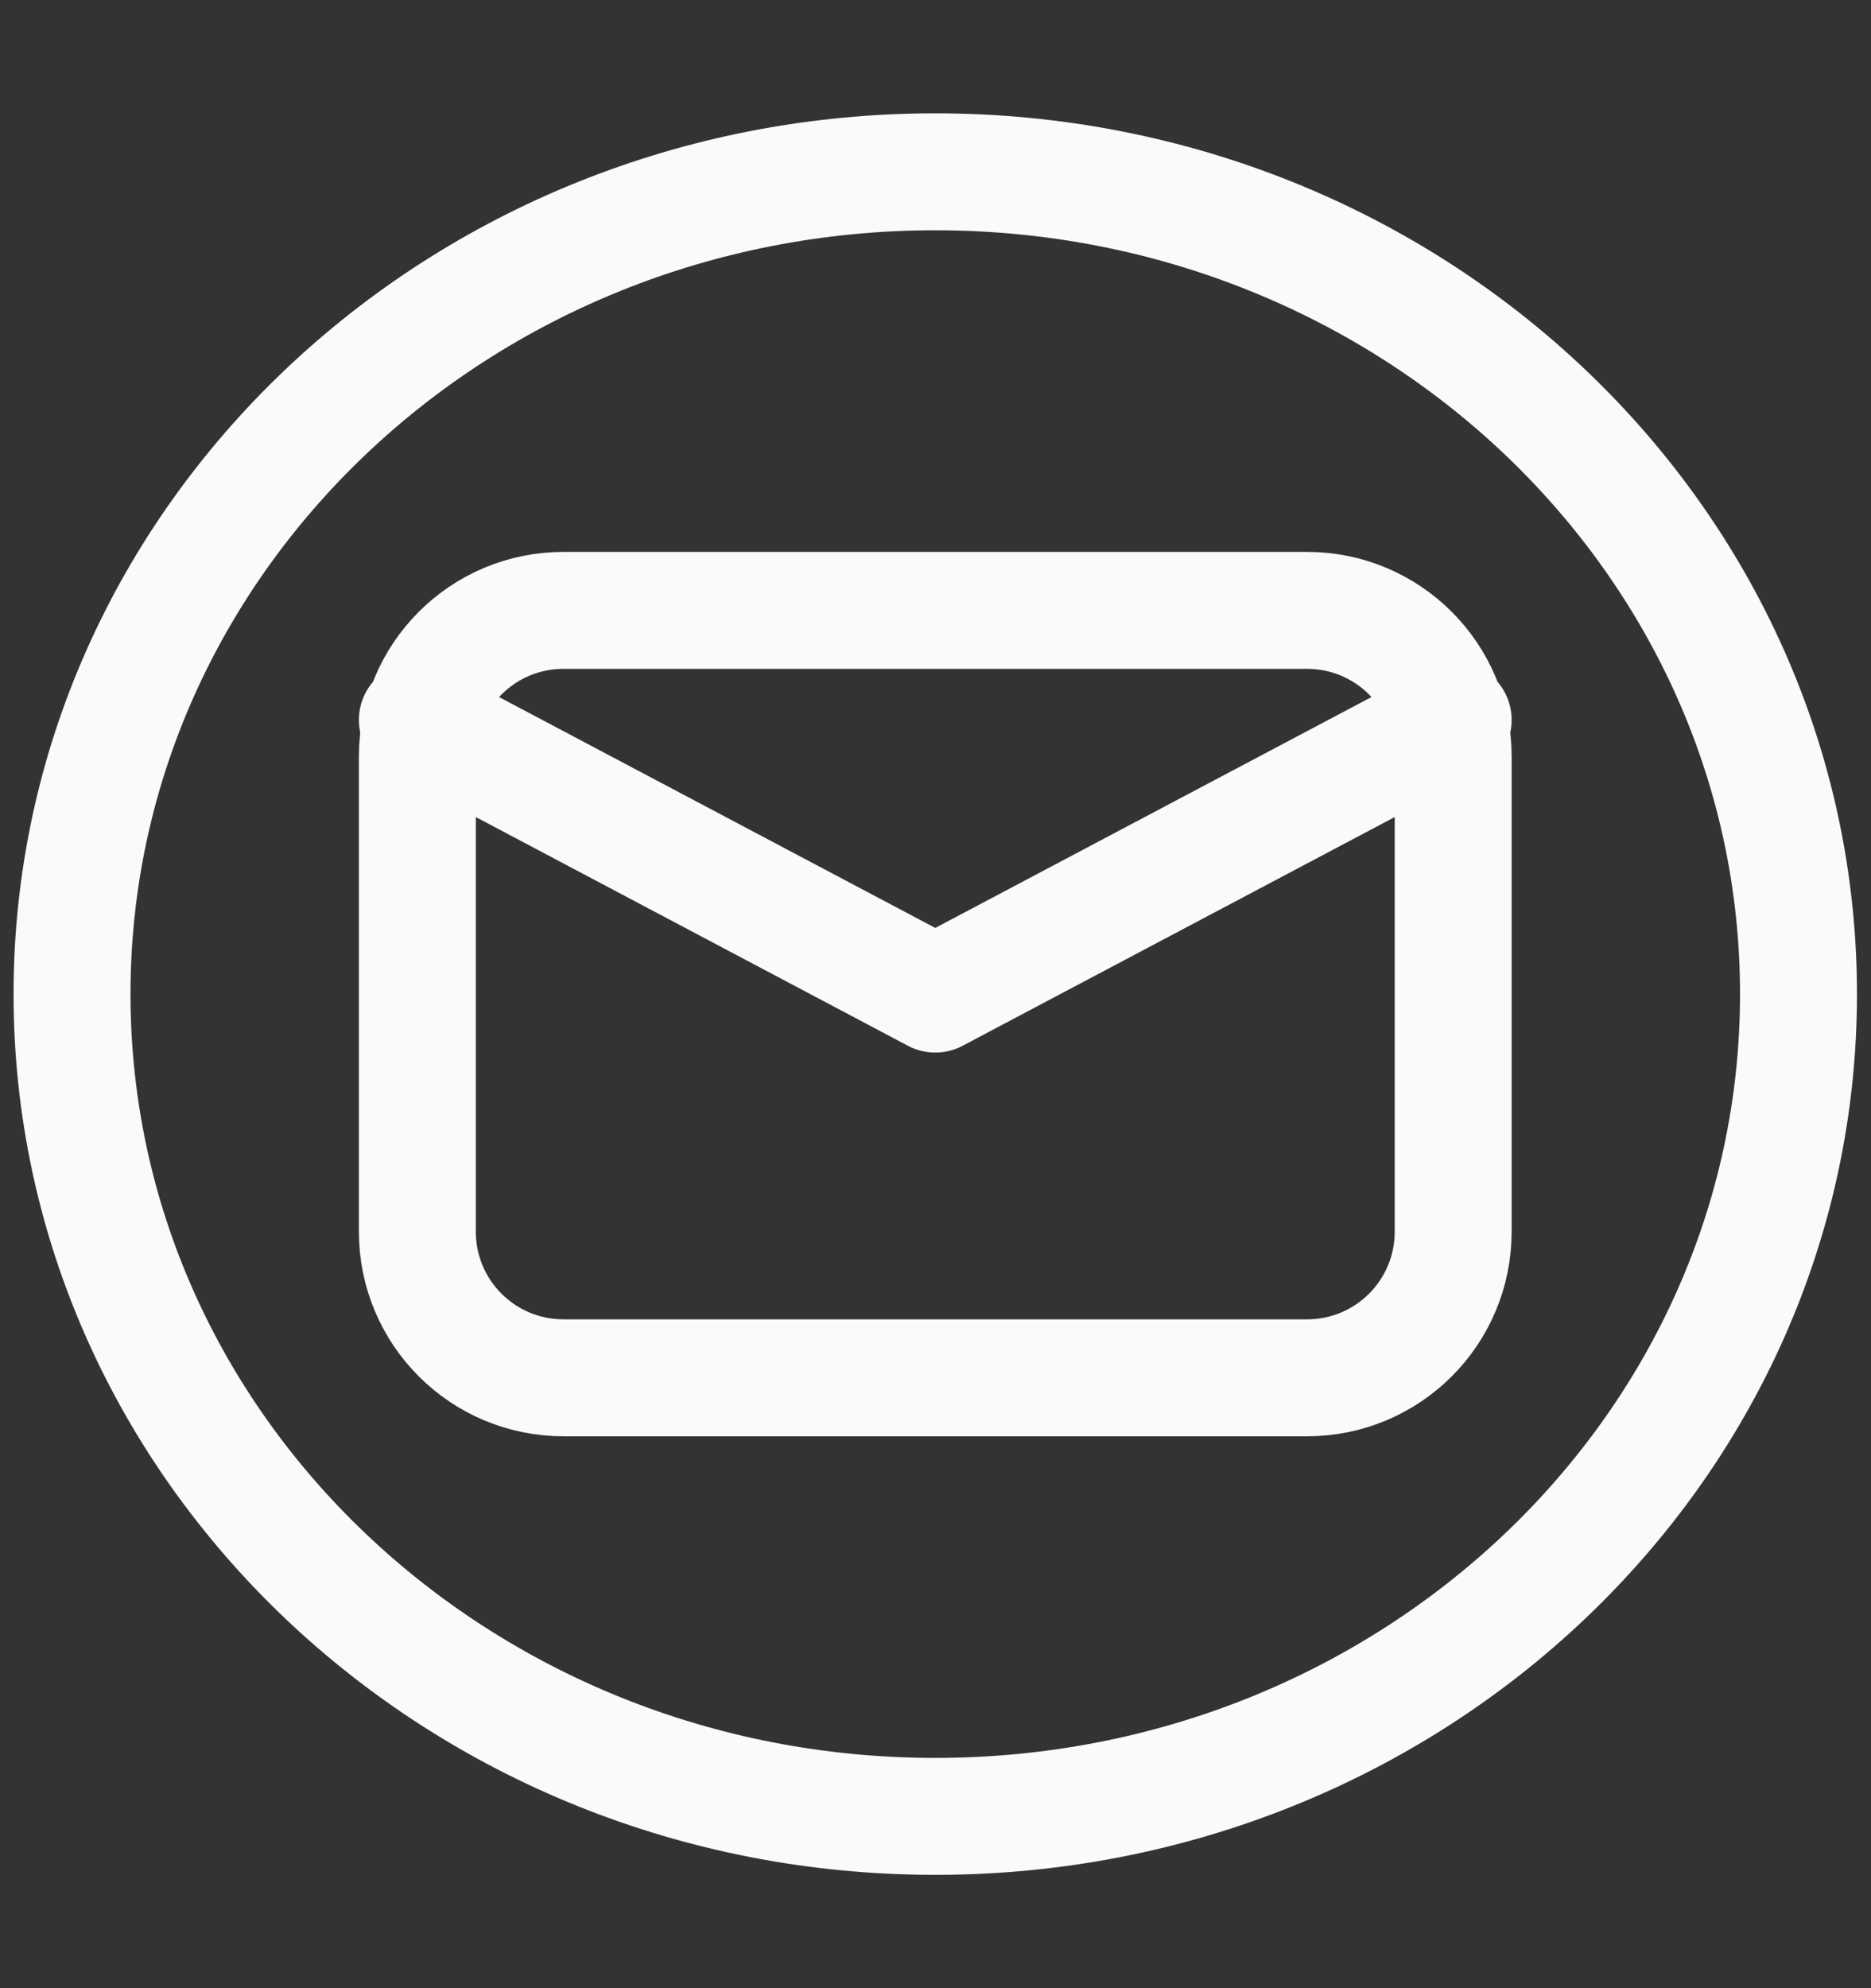 
<svg width="16" height="17" viewBox="0 0 16 17" fill="none" xmlns="http://www.w3.org/2000/svg">
  <rect x="0" y="0" width="16" height="17" fill="#333333" stroke="none"/>
  <path fill-rule="evenodd" clip-rule="evenodd" d="M7.998 15.531C12.075 15.531 15.38 12.383 15.38 8.5C15.38 4.617 12.075 1.469 7.998 1.469C3.921 1.469 0.616 4.617 0.616 8.5C0.616 12.383 3.921 15.531 7.998 15.531Z" stroke="#FAFAFA" stroke-linecap="round" stroke-linejoin="round"/>
  <path fill-rule="evenodd" clip-rule="evenodd" d="M3.569 6.469C3.569 5.778 4.128 5.219 4.819 5.219H11.177C11.868 5.219 12.427 5.778 12.427 6.469V10.531C12.427 11.222 11.868 11.781 11.177 11.781H4.819C4.128 11.781 3.569 11.222 3.569 10.531V6.469Z" stroke="#FAFAFA" stroke-linecap="round" stroke-linejoin="round"/>
  <path d="M3.569 6.156L7.998 8.5L12.427 6.156" stroke="#FAFAFA" stroke-linecap="round" stroke-linejoin="round"/>
</svg>
